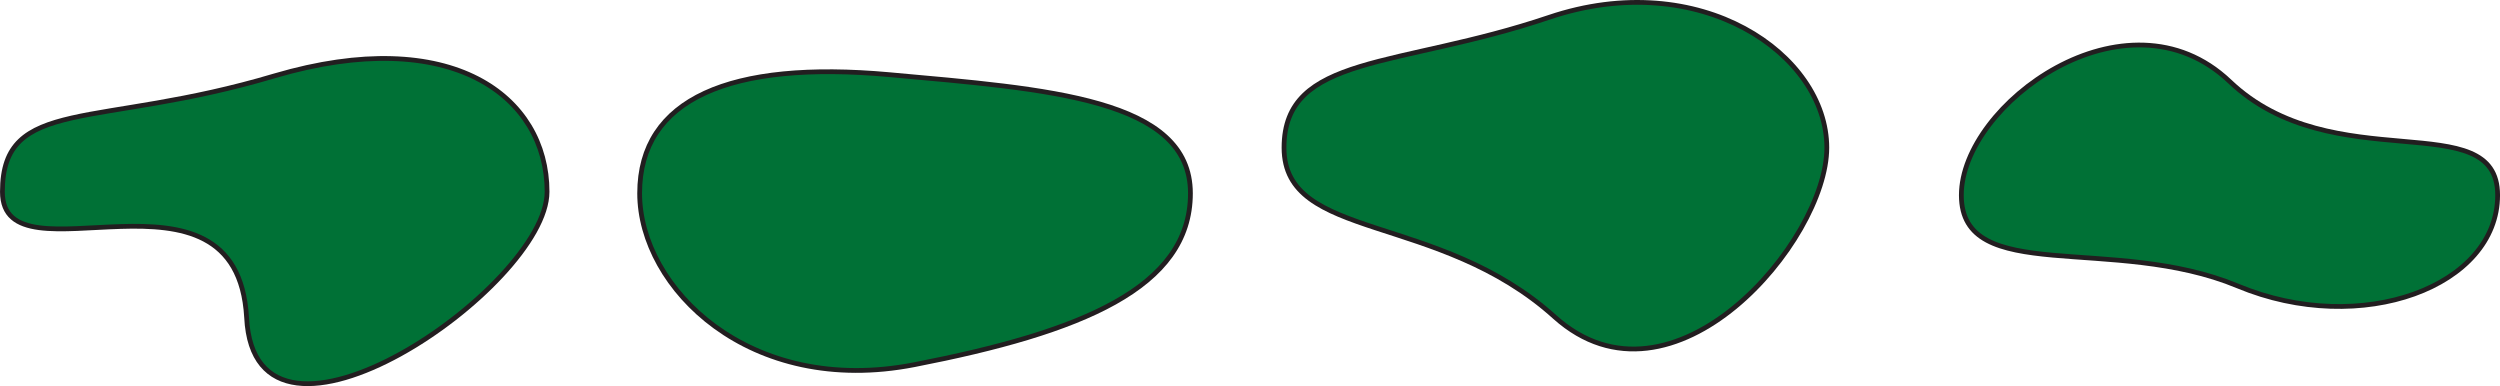 <svg xmlns="http://www.w3.org/2000/svg" viewBox="0 0 550.81 85.07"><defs><style>.cls-1{fill:#007136;stroke:#221e20;stroke-miterlimit:10;stroke-width:1.05px;}</style></defs><g id="Layer_2" data-name="Layer 2"><g id="Layer_1-2" data-name="Layer 1"><path class="cls-1" d="M432.13,43c0-20,36.32-46.63,59.08-25.09C514,39.69,550.29,23,550.29,43S520.37,74.4,493,63,432.13,63,432.13,43Z"/><path class="cls-1" d="M282.9,32.54c0-20.62,25.16-17.49,58.37-28.71s61.22,8.09,61.22,28.71-34,60.54-59.93,37.31C316.88,46.63,282.9,53.15,282.9,32.54Z"/><path class="cls-1" d="M140.93,42.59c0-20.86,20-29.31,55-26.14s66.35,5.28,66.35,26.14S238.1,73.21,201.49,80.34C165.16,87.47,140.93,63.44,140.93,42.59Z"/><path class="cls-1" d="M.53,42.25c0-21,20.76-13.84,60-25.55,38.94-11.45,60,4.52,60,25.55s-64.38,65.22-66.2,27.68C52.18,32.4.53,63.28.53,42.25Z"/></g></g></svg>